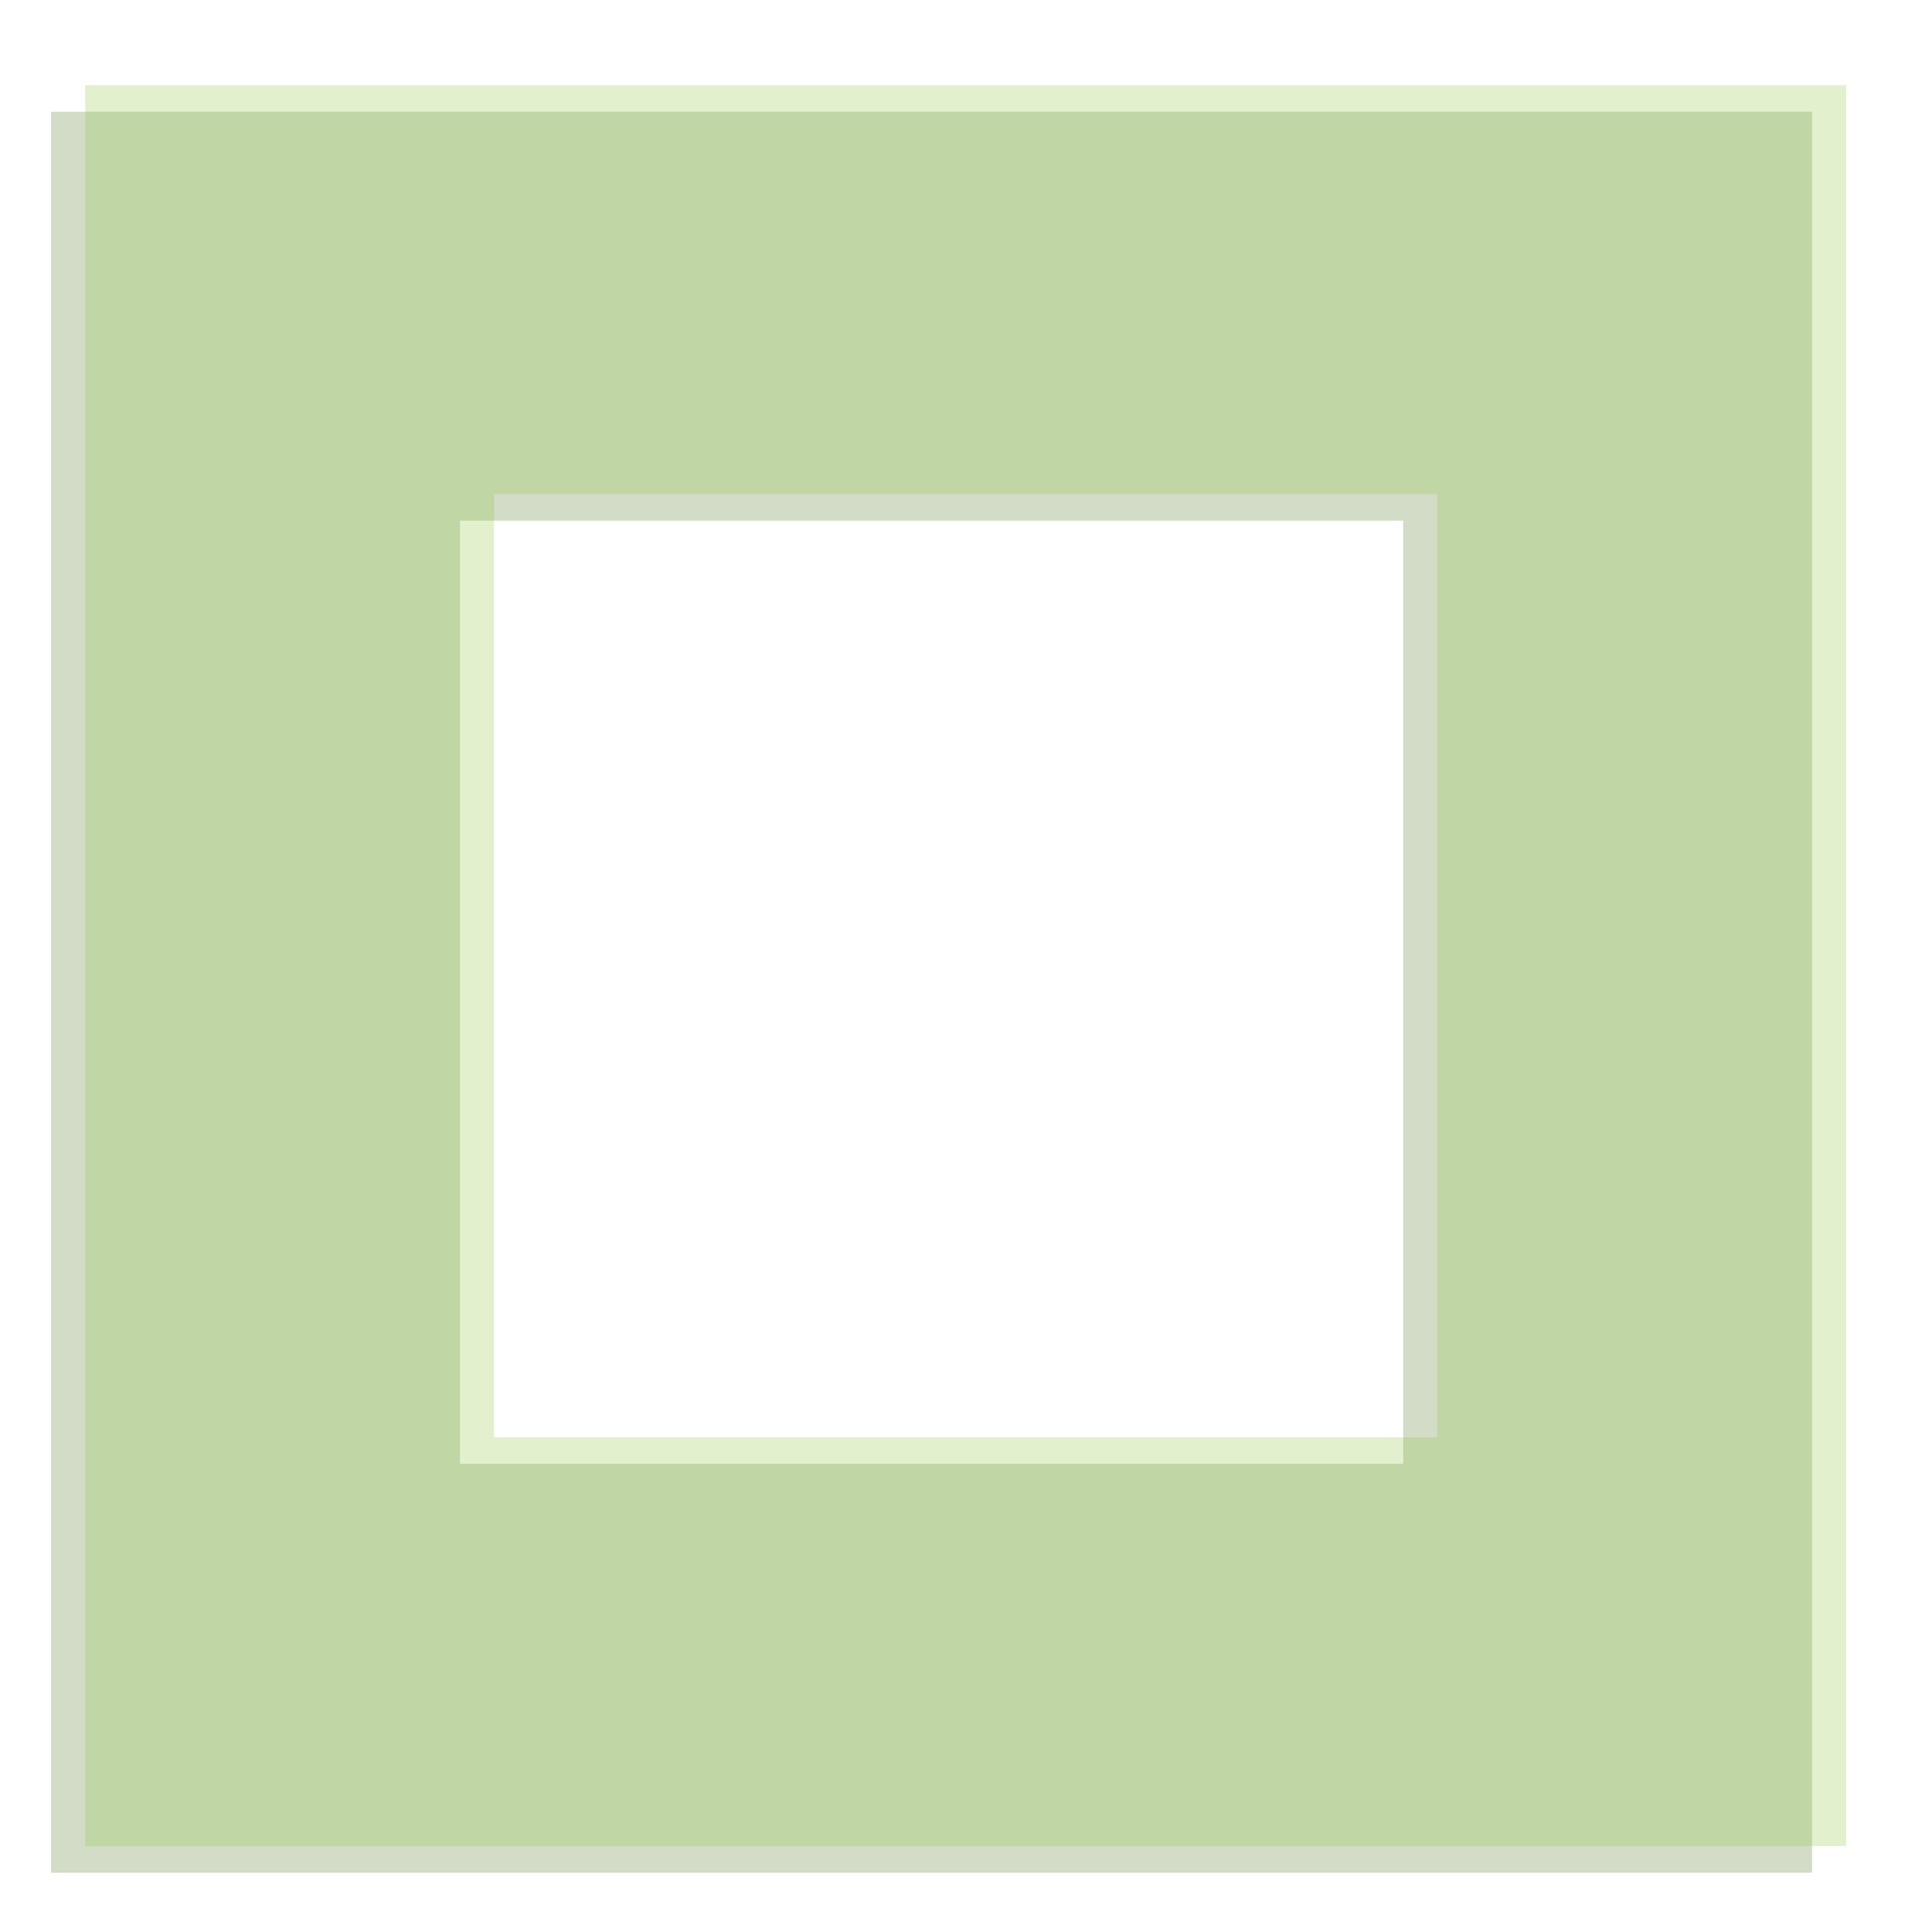<?xml version="1.0" encoding="utf-8"?>
<!-- Generator: Adobe Illustrator 27.0.0, SVG Export Plug-In . SVG Version: 6.00 Build 0)  -->
<svg version="1.1" id="Layer_1" xmlns="http://www.w3.org/2000/svg" xmlns:xlink="http://www.w3.org/1999/xlink" x="0px" y="0px"
	 viewBox="0 0 283.5 283.5" style="enable-background:new 0 0 283.5 283.5;" xml:space="preserve">
<style type="text/css">
	.st0{opacity:0.25;fill:none;stroke:#4D7721;stroke-width:60;stroke-miterlimit:10;}
	.st1{opacity:0.25;fill:none;stroke:#8DC63F;stroke-width:60;stroke-miterlimit:10;}
</style>
<rect x="37.5" y="46.4" class="st0" width="198.4" height="198.4"/>
<rect x="42.5" y="42.5" class="st1" width="198.4" height="198.4"/>
</svg>
